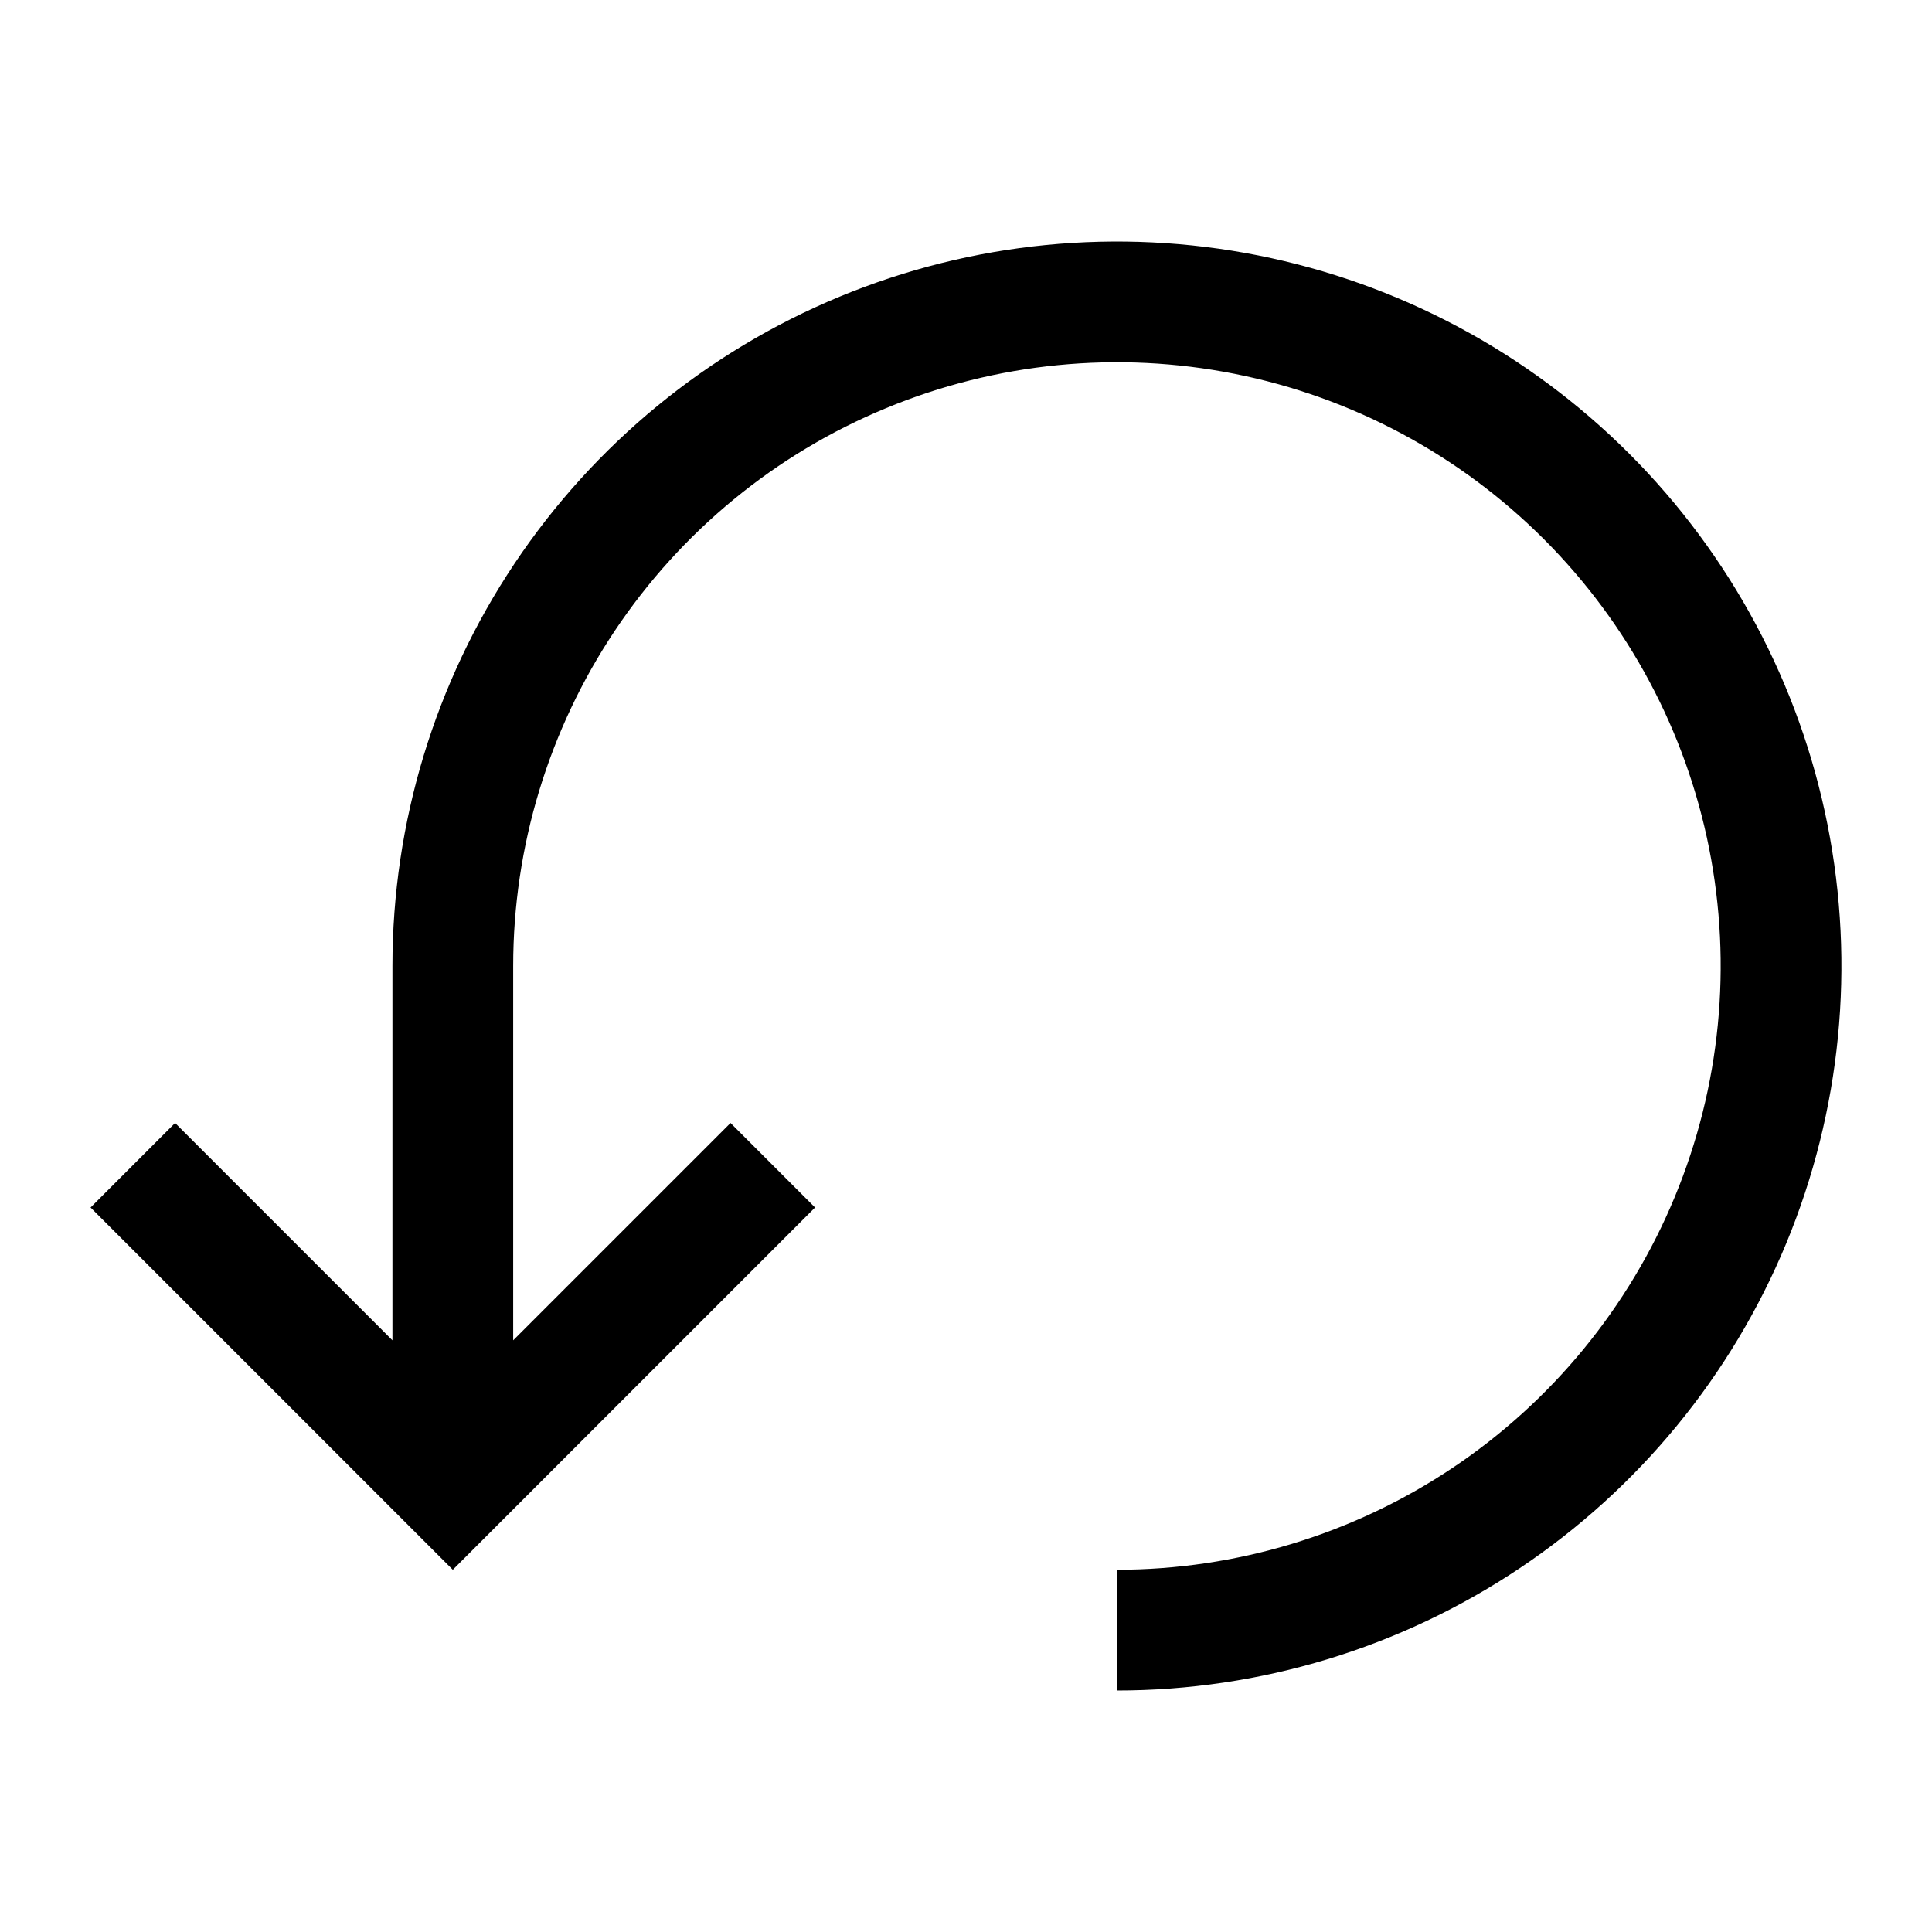 <svg
   xmlns="http://www.w3.org/2000/svg"
   width="24"
   height="24"
   viewBox="0 0 24 24">
  <path
     d="m 13.875,21 c 1.78,0 3.52,-0.528 5,-1.517 1.48,-0.989 2.634,-2.394 3.315,-4.039 0.681,-1.645 0.859,-3.454 0.512,-5.2 -0.347,-1.746 -1.204,-3.349 -2.463,-4.608 -1.259,-1.259 -2.862,-2.116 -4.608,-2.463 -1.746,-0.347 -3.555,-0.169 -5.2,0.512 C 8.786,4.366 7.381,5.52 6.392,7 5.403,8.48 4.875,10.22 4.875,12 v 4.65 l -2.7,-2.7 -1.05,1.05 4.5,4.5 4.5,-4.5 -1.05,-1.05 -2.7,2.7 V 12 c 0,-1.483 0.44,-2.933 1.264,-4.167 0.824,-1.233 1.995,-2.195 3.366,-2.762 1.37,-0.568 2.878,-0.716 4.333,-0.427 1.455,0.289 2.791,1.004 3.84,2.053 1.049,1.049 1.763,2.385 2.053,3.84 0.289,1.455 0.141,2.963 -0.427,4.333 -0.568,1.371 -1.529,2.542 -2.762,3.366 -1.233,0.824 -2.683,1.264 -4.167,1.264 z"
     style="fill:#000000" />
</svg>
